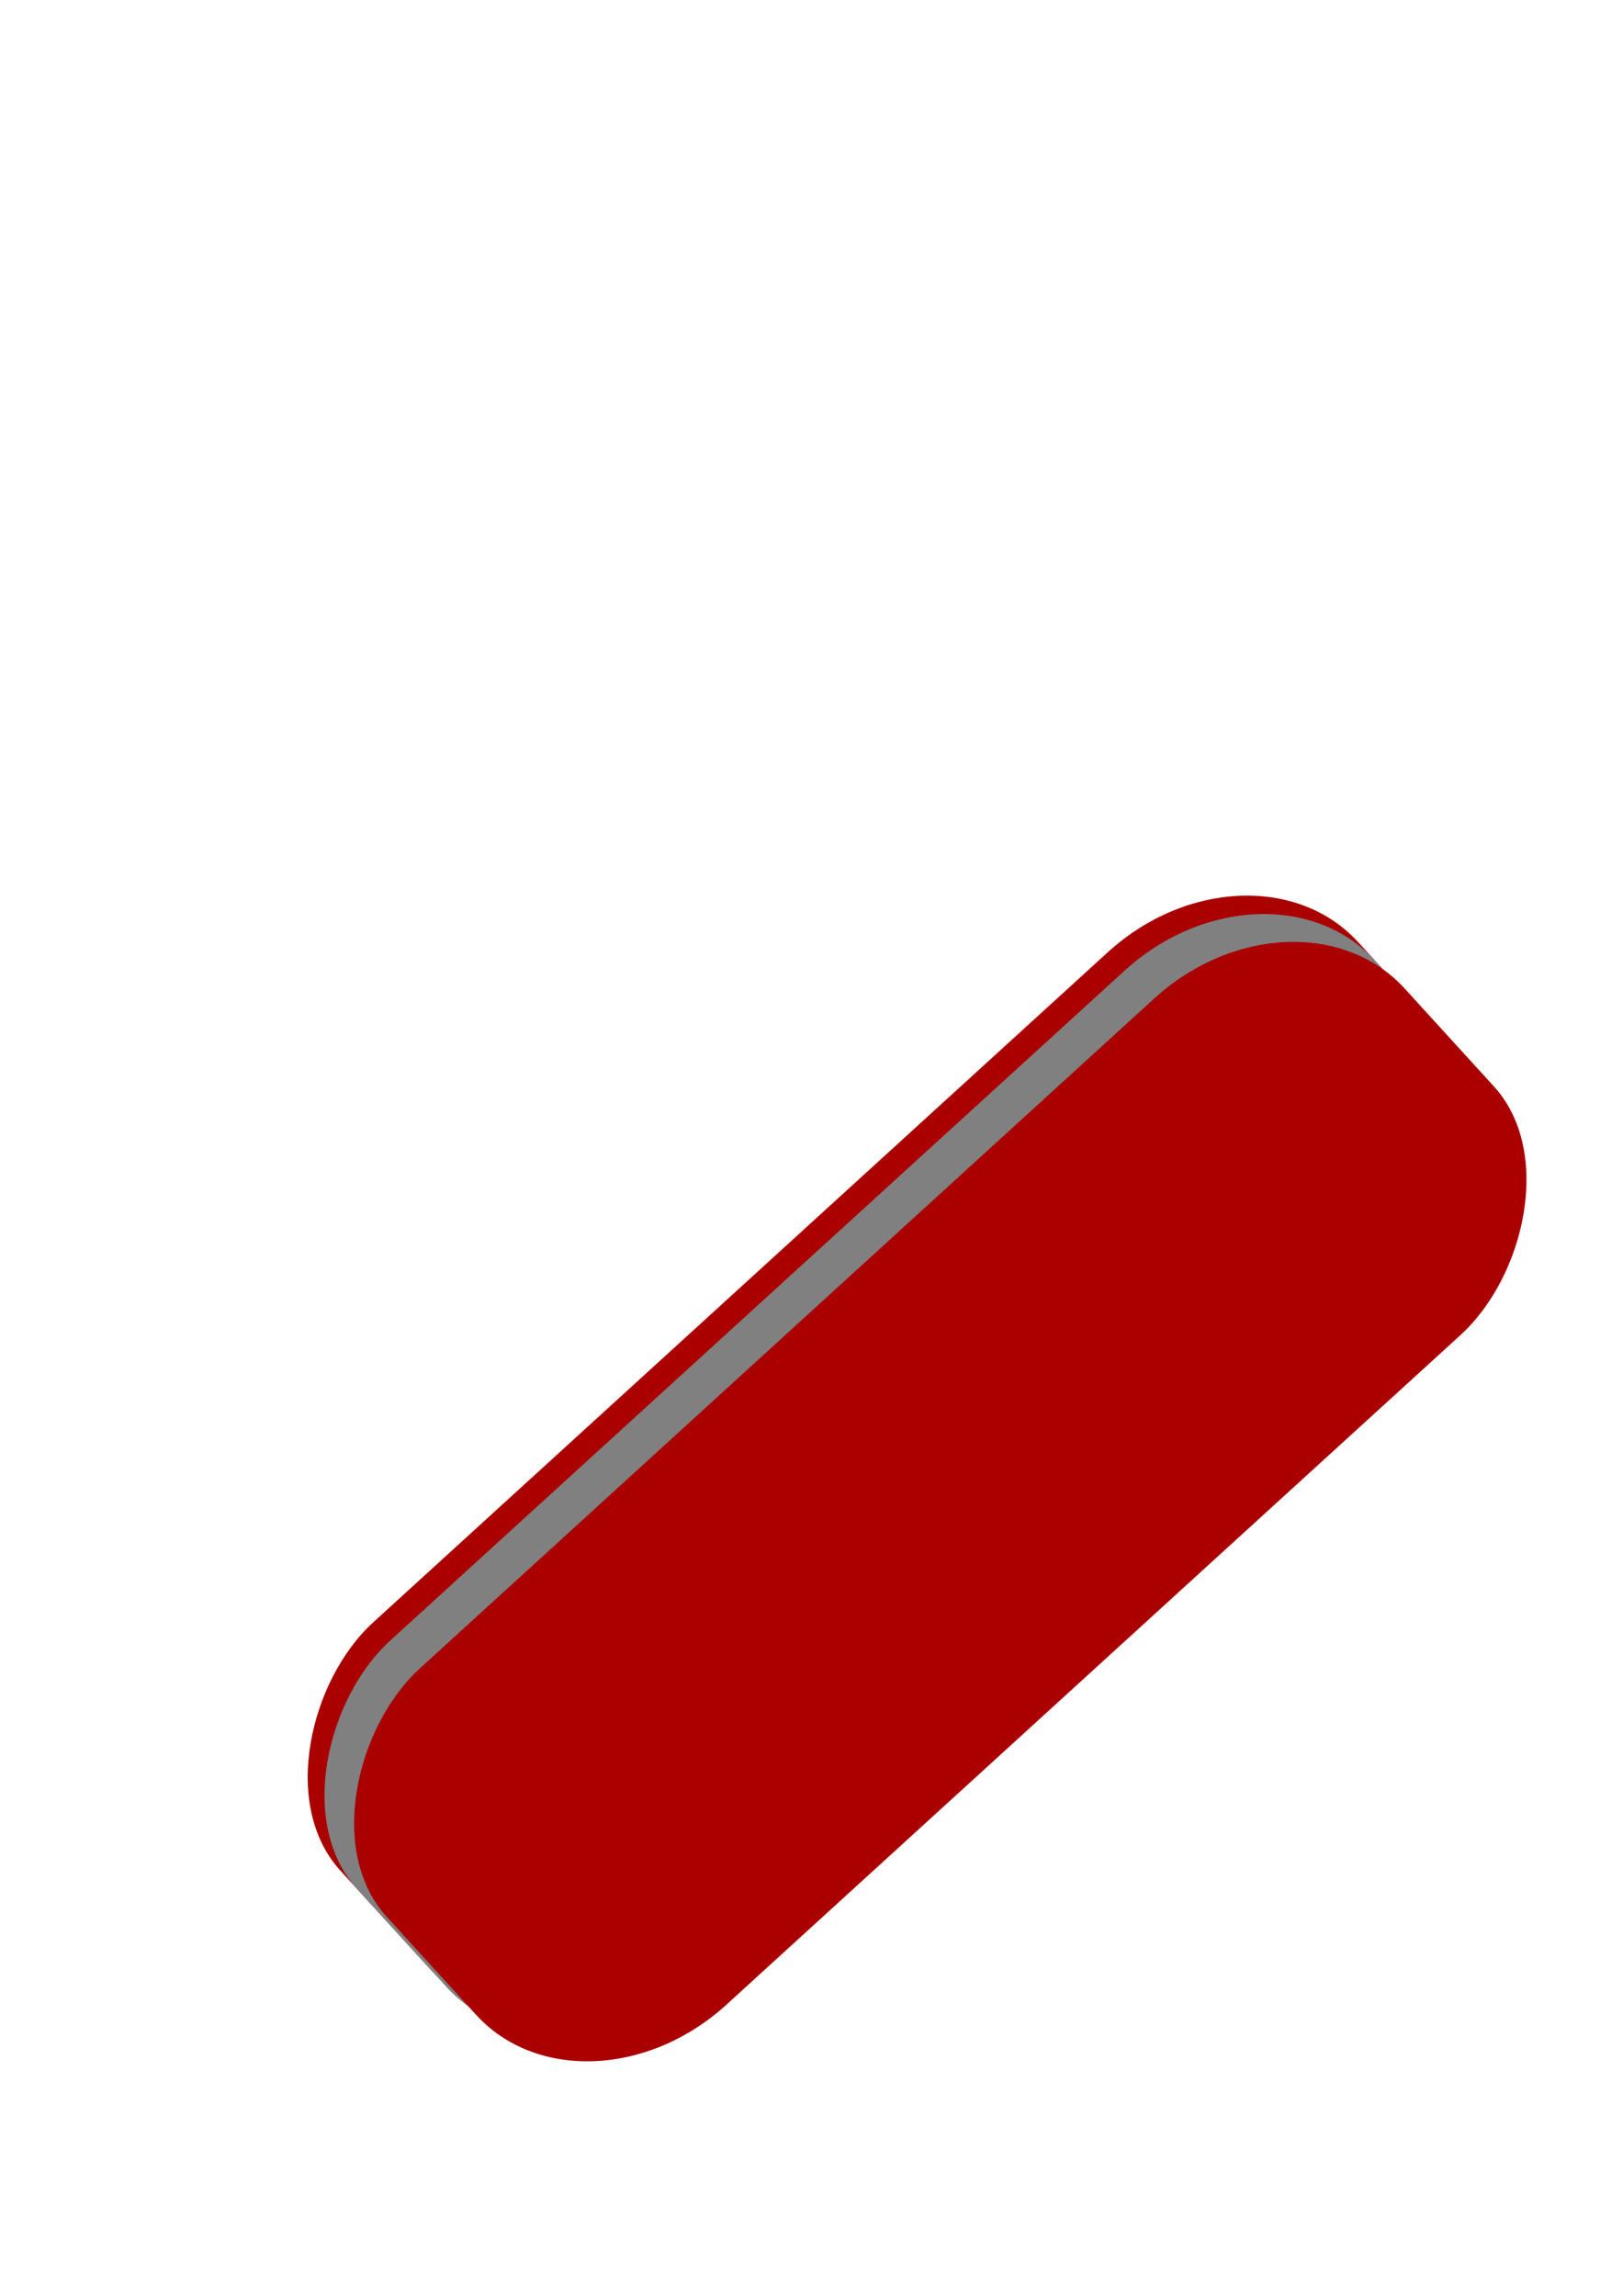 <?xml version="1.0" encoding="UTF-8" standalone="no"?>
<!-- Created with Inkscape (http://www.inkscape.org/) -->

<svg
   xmlns:dc="http://purl.org/dc/elements/1.1/"
   xmlns:cc="http://creativecommons.org/ns#"
   xmlns:rdf="http://www.w3.org/1999/02/22-rdf-syntax-ns#"
   xmlns:svg="http://www.w3.org/2000/svg"
   xmlns="http://www.w3.org/2000/svg"
   xmlns:sodipodi="http://sodipodi.sourceforge.net/DTD/sodipodi-0.dtd"
   xmlns:inkscape="http://www.inkscape.org/namespaces/inkscape"
   width="744.094"
   height="1052.362"
   id="svg2"
   version="1.1"
   inkscape:version="0.48.4 r9939"
   sodipodi:docname="New document 1">
  <defs
     id="defs4" />
  <sodipodi:namedview
     id="base"
     pagecolor="#ffffff"
     bordercolor="#666666"
     borderopacity="1.0"
     inkscape:pageopacity="0.0"
     inkscape:pageshadow="2"
     inkscape:zoom="0.35"
     inkscape:cx="51.164156"
     inkscape:cy="628.57143"
     inkscape:document-units="px"
     inkscape:current-layer="layer1"
     showgrid="false"
     inkscape:window-width="1363"
     inkscape:window-height="662"
     inkscape:window-x="0"
     inkscape:window-y="27"
     inkscape:window-maximized="0" />
  <g
     inkscape:label="Layer 1"
     inkscape:groupmode="layer"
     id="layer1">
    <rect
       style="fill:#aa0000;fill-opacity:1;stroke:none"
       id="rect2987-8"
       width="208.571"
       height="631.429"
       x="664.618"
       y="-169.004"
       rx="73.924"
       ry="87.96"
       transform="matrix(0.674,0.739,-0.739,0.674,0,0)" />
    <rect
       style="fill:#808080;fill-opacity:1;stroke:none"
       id="rect2987-6"
       width="208.571"
       height="631.429"
       x="676.047"
       y="-169.004"
       rx="73.924"
       ry="87.96"
       transform="matrix(0.674,0.739,-0.739,0.674,0,0)" />
    <rect
       style="fill:#aa0000;fill-opacity:1;stroke:none"
       id="rect2987"
       width="208.571"
       height="631.429"
       x="694.618"
       y="-170.433"
       rx="73.924"
       ry="87.96"
       transform="matrix(0.674,0.739,-0.739,0.674,0,0)" />
  </g>
</svg>
